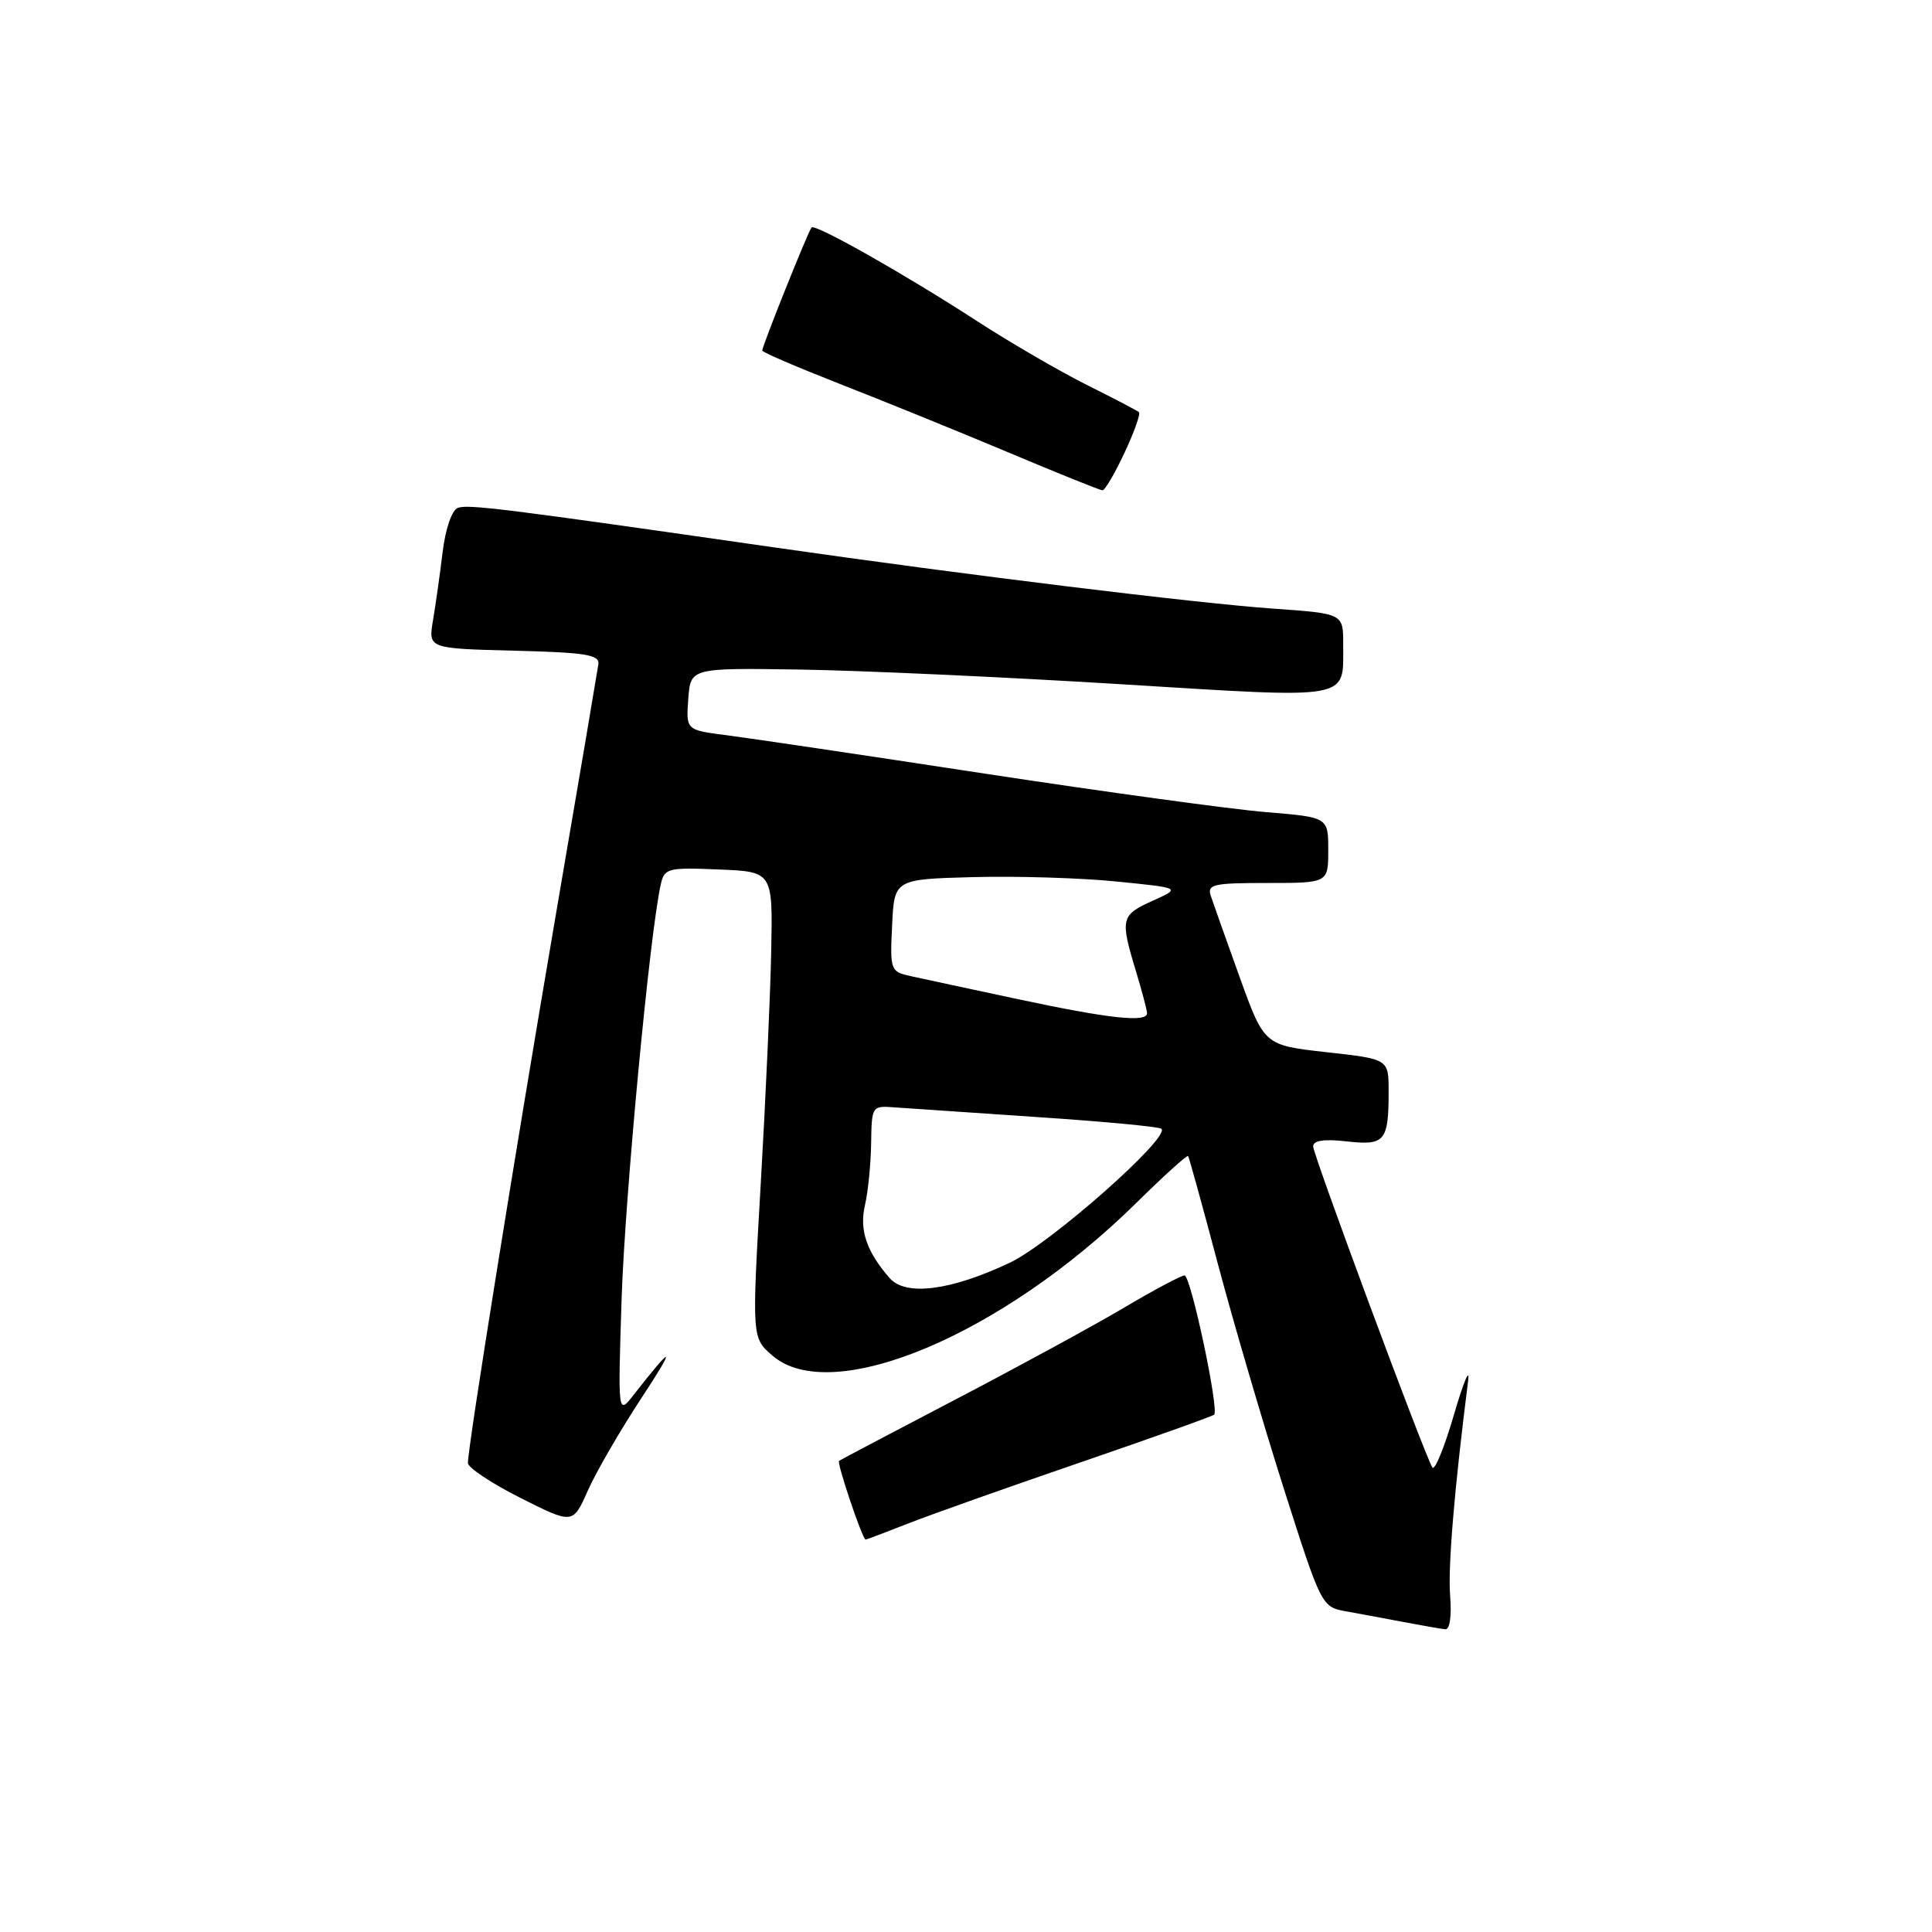 <?xml version="1.0" encoding="UTF-8" standalone="no"?>
<!DOCTYPE svg PUBLIC "-//W3C//DTD SVG 1.1//EN" "http://www.w3.org/Graphics/SVG/1.1/DTD/svg11.dtd" >
<svg xmlns="http://www.w3.org/2000/svg" xmlns:xlink="http://www.w3.org/1999/xlink" version="1.1" viewBox="0 0 256 256">
 <g >
 <path fill="currentColor"
d=" M 192.15 211.48 C 191.85 207.62 192.69 197.50 194.53 183.00 C 194.78 181.07 193.94 183.07 192.66 187.44 C 191.39 191.80 190.10 194.95 189.79 194.44 C 188.68 192.59 174.00 153.03 174.00 151.90 C 174.00 151.12 175.46 150.90 178.44 151.24 C 183.52 151.81 184.00 151.24 184.00 144.58 C 184.00 140.33 184.00 140.33 175.76 139.42 C 167.52 138.50 167.52 138.50 164.27 129.50 C 162.49 124.55 160.77 119.71 160.45 118.75 C 159.92 117.18 160.69 117.00 167.93 117.00 C 176.00 117.00 176.00 117.00 176.00 112.64 C 176.00 108.29 176.00 108.29 167.75 107.61 C 163.21 107.24 146.45 104.94 130.50 102.51 C 114.55 100.07 99.11 97.78 96.20 97.41 C 90.90 96.73 90.90 96.73 91.20 92.61 C 91.50 88.50 91.50 88.50 106.00 88.72 C 113.97 88.84 133.02 89.71 148.33 90.65 C 179.49 92.57 177.96 92.84 177.98 85.40 C 178.00 81.30 178.00 81.30 168.75 80.65 C 158.44 79.92 128.39 76.24 102.50 72.52 C 66.66 67.37 61.99 66.79 60.66 67.30 C 59.87 67.60 59.02 70.08 58.65 73.16 C 58.29 76.10 57.72 80.17 57.37 82.22 C 56.75 85.93 56.75 85.93 68.12 86.22 C 77.56 86.45 79.46 86.76 79.29 88.00 C 79.17 88.83 76.62 103.90 73.60 121.50 C 68.15 153.40 62.00 191.72 62.00 193.85 C 62.00 194.47 65.13 196.55 68.96 198.48 C 75.91 201.98 75.91 201.98 77.89 197.51 C 78.98 195.05 82.17 189.55 84.98 185.27 C 89.66 178.14 89.31 177.99 83.96 184.83 C 81.87 187.50 81.87 187.50 82.37 172.00 C 82.82 158.46 86.09 123.73 87.55 117.21 C 88.03 115.04 88.46 114.93 95.23 115.21 C 102.40 115.50 102.40 115.50 102.19 126.00 C 102.08 131.78 101.45 145.67 100.80 156.89 C 99.62 177.28 99.62 177.28 102.37 179.64 C 110.22 186.39 132.80 176.90 150.59 159.37 C 154.22 155.79 157.30 153.01 157.43 153.18 C 157.56 153.36 159.34 159.80 161.38 167.50 C 163.43 175.20 167.35 188.57 170.10 197.21 C 175.05 212.76 175.14 212.93 178.30 213.50 C 180.06 213.82 183.53 214.46 186.00 214.93 C 188.47 215.40 190.95 215.83 191.51 215.89 C 192.10 215.95 192.37 214.13 192.15 211.48 Z  M 120.21 201.92 C 123.12 200.77 133.38 197.13 143.00 193.83 C 152.62 190.53 160.67 187.66 160.88 187.45 C 161.56 186.78 157.78 169.00 156.96 169.00 C 156.52 169.00 152.86 170.95 148.83 173.34 C 144.79 175.72 134.74 181.20 126.49 185.50 C 118.25 189.81 111.35 193.44 111.18 193.57 C 110.85 193.82 114.28 204.00 114.70 204.00 C 114.82 204.00 117.31 203.06 120.21 201.92 Z  M 149.00 60.00 C 150.29 57.25 151.15 54.83 150.92 54.62 C 150.69 54.41 147.57 52.78 144.00 51.00 C 140.43 49.21 133.90 45.42 129.50 42.57 C 119.93 36.36 108.04 29.63 107.54 30.14 C 107.12 30.55 101.00 45.84 101.00 46.45 C 101.00 46.67 105.61 48.65 111.25 50.86 C 116.89 53.06 126.90 57.13 133.50 59.90 C 140.10 62.68 145.76 64.96 146.08 64.97 C 146.40 64.99 147.71 62.75 149.00 60.00 Z  M 117.88 169.35 C 114.82 165.85 113.85 162.98 114.61 159.69 C 115.02 157.94 115.39 154.25 115.43 151.50 C 115.50 146.57 115.54 146.50 118.50 146.73 C 120.15 146.85 128.68 147.43 137.46 148.02 C 146.23 148.60 153.63 149.30 153.90 149.57 C 155.07 150.74 139.15 164.80 133.78 167.33 C 125.94 171.03 120.00 171.78 117.88 169.35 Z  M 135.00 132.42 C 128.68 131.07 122.24 129.69 120.71 129.35 C 117.98 128.75 117.92 128.59 118.21 122.62 C 118.50 116.50 118.50 116.50 129.00 116.22 C 134.78 116.07 143.32 116.33 148.00 116.81 C 156.50 117.66 156.50 117.66 152.75 119.35 C 148.53 121.24 148.41 121.73 150.49 128.59 C 151.31 131.29 151.98 133.84 151.99 134.25 C 152.01 135.52 147.01 134.98 135.00 132.42 Z "/>
</g>
</svg>